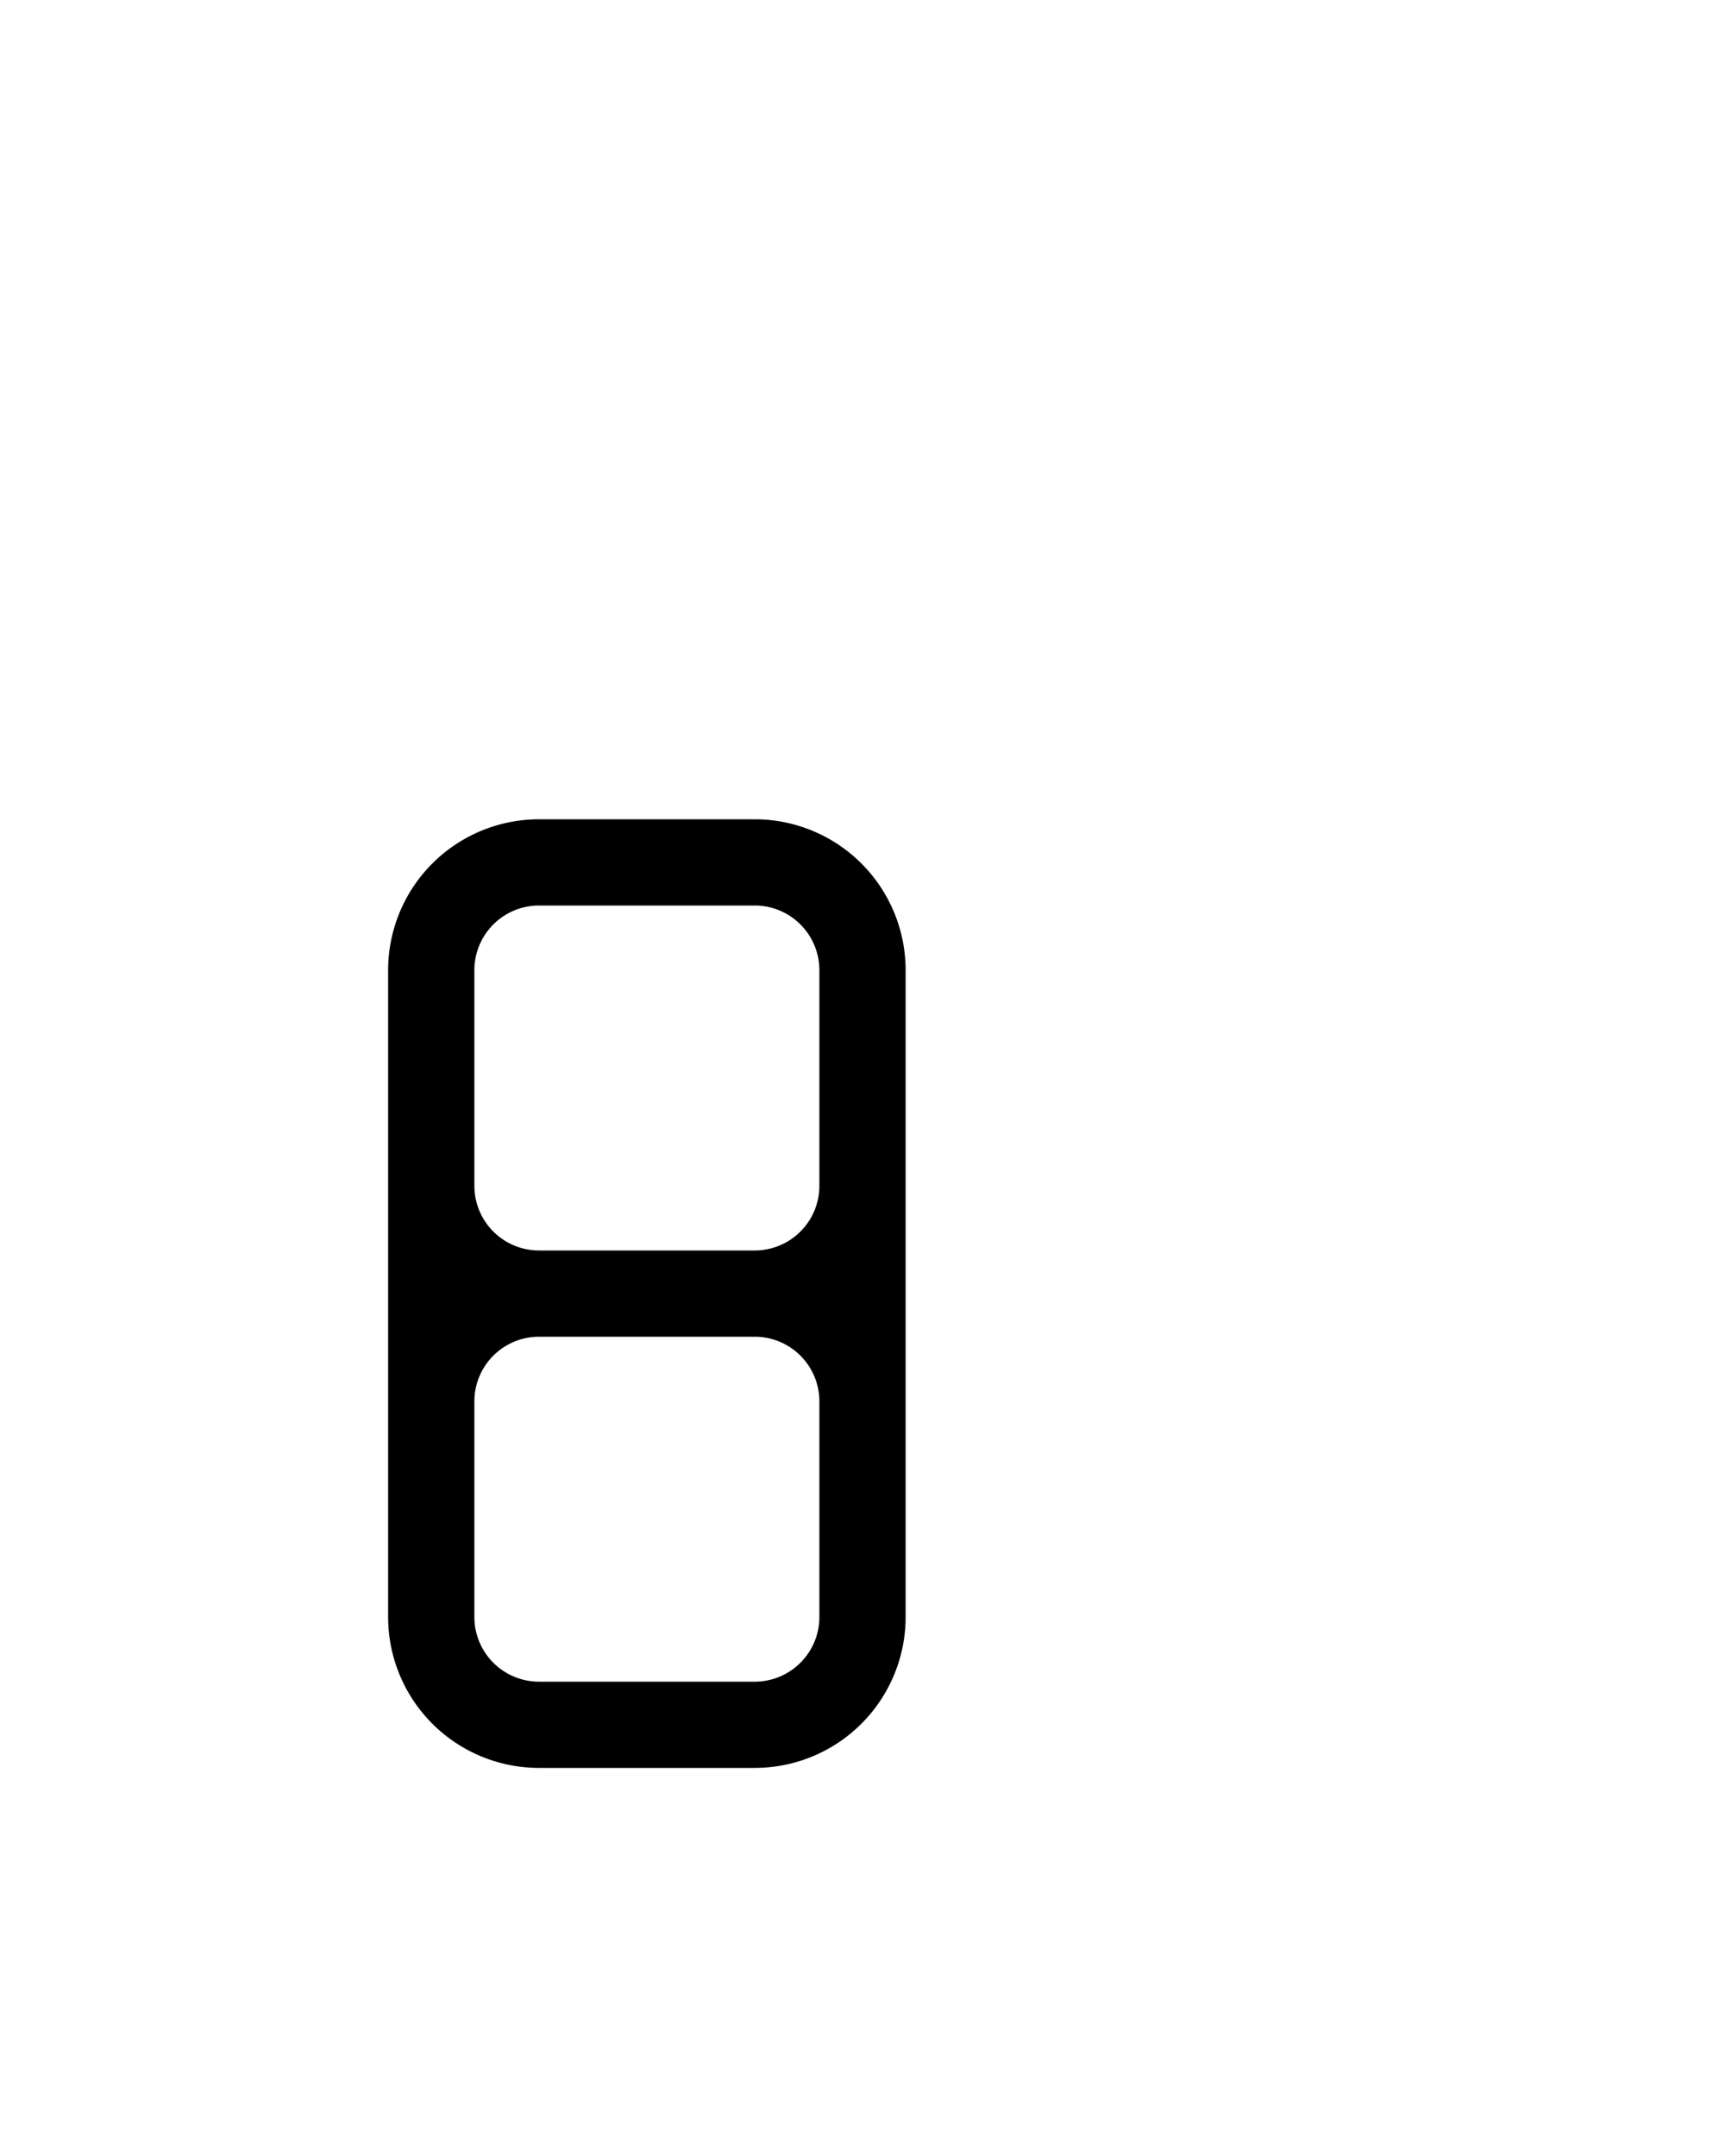 <?xml version="1.0" standalone="no"?>
<!-- Created by Polyform Puzzler (http://puzzler.sourceforge.net/) -->
<svg width="40.000" height="50.000"
     viewBox="0 0 40.000 50.000"
     xmlns="http://www.w3.org/2000/svg"
     xmlns:xlink="http://www.w3.org/1999/xlink">
<g>
<path stroke="black" stroke-width="2" stroke-linecap="round"
      fill="none" d="M 17.500,40.000 a 2.5,2.5 0 0,0 +2.5,-2.5 M 12.500,40.000 a 2.5,2.5 0 0,1 -2.5,-2.5 M 12.500,40.000 l 5.000,0.000 M 10.000,22.500 a 2.5,2.5 0 0,1 +2.5,-2.5 M 10.000,37.500 l 0.000,-15.000 M 20.000,22.500 a 2.5,2.5 0 0,0 -2.5,-2.5 M 20.000,37.500 l 0.000,-15.000 M 20.000,32.500 a 2.5,2.5 0 0,0 -2.5,-2.5 M 12.500,20.000 l 5.000,0.000 M 17.500,30.000 a 2.5,2.5 0 0,0 +2.5,-2.5 M 12.500,30.000 a 2.5,2.5 0 0,1 -2.5,-2.5 M 12.500,30.000 l 5.000,0.000 M 10.000,32.500 a 2.5,2.5 0 0,1 +2.5,-2.5">
<desc>d8</desc>
</path>
</g>
</svg>
